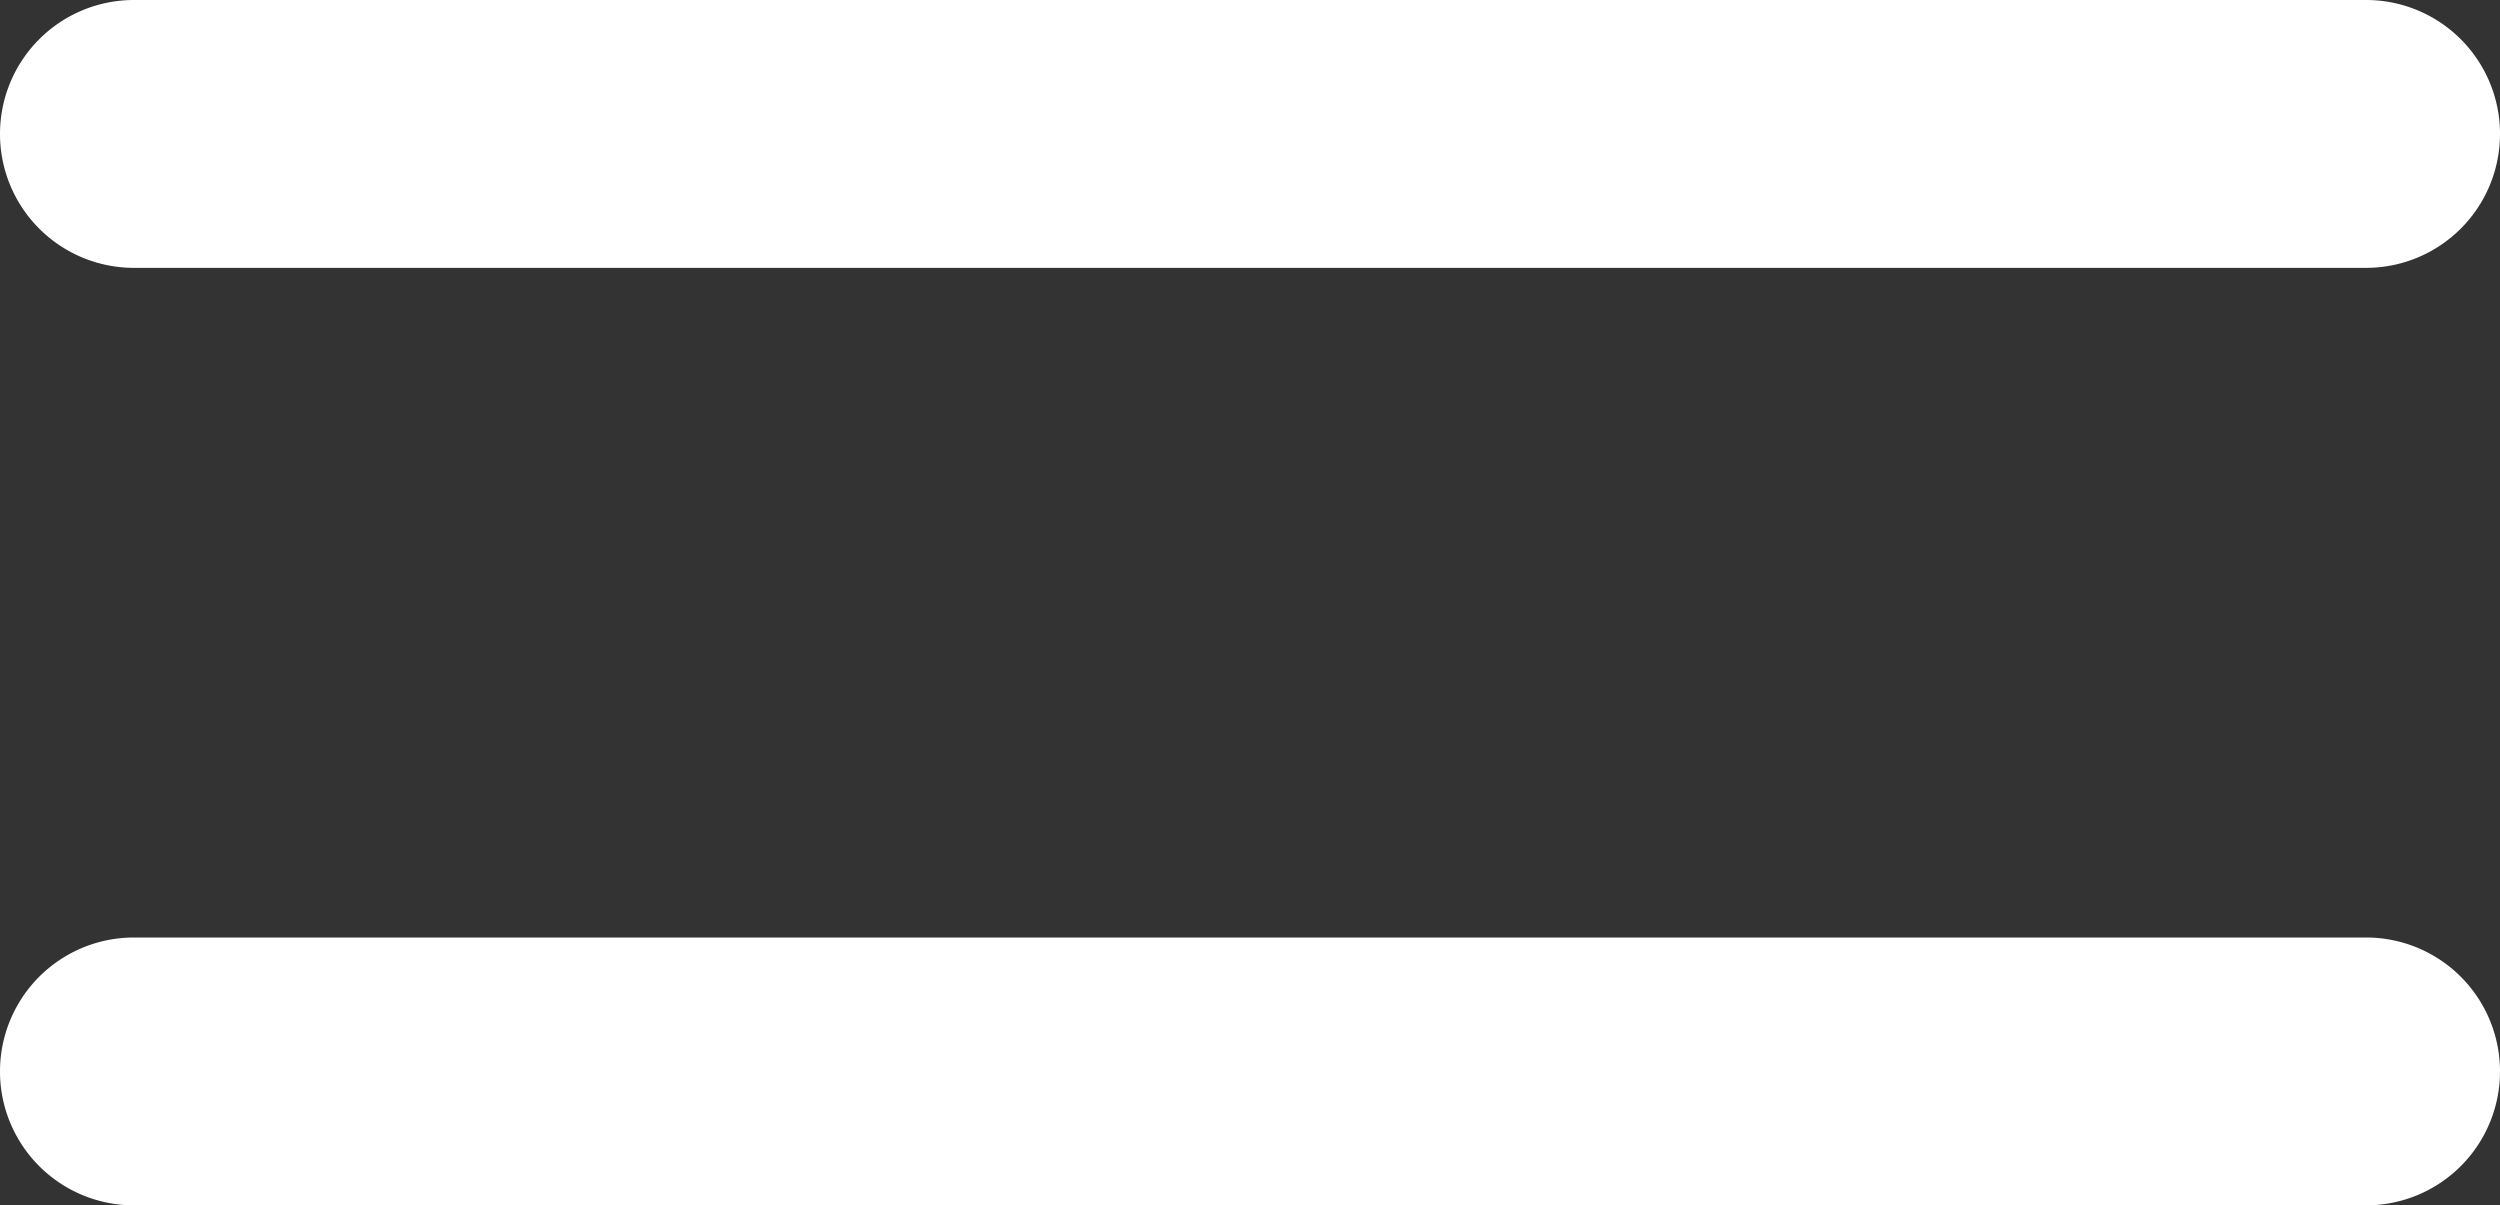 <svg xmlns="http://www.w3.org/2000/svg" width="28" height="13.5" viewBox="0 0 28 13.5">
  <rect x="0" y="0" width="28" height="13.5" fill="#333333" stroke="none"/>
  <g id="Group_443" data-name="Group 443" transform="translate(3410 21759.75)">
    <path id="Path_702" data-name="Path 702" d="M96,297.5a1.5,1.5,0,0,1,1.5-1.5h25a1.5,1.5,0,0,1,0,3h-25A1.5,1.5,0,0,1,96,297.5ZM124,308a1.5,1.5,0,0,1-1.5,1.5h-25a1.5,1.5,0,0,1,0-3h25A1.5,1.5,0,0,1,124,308Z" transform="translate(-3506 -22055.75)" fill="#fff"/>
  </g>
</svg>
